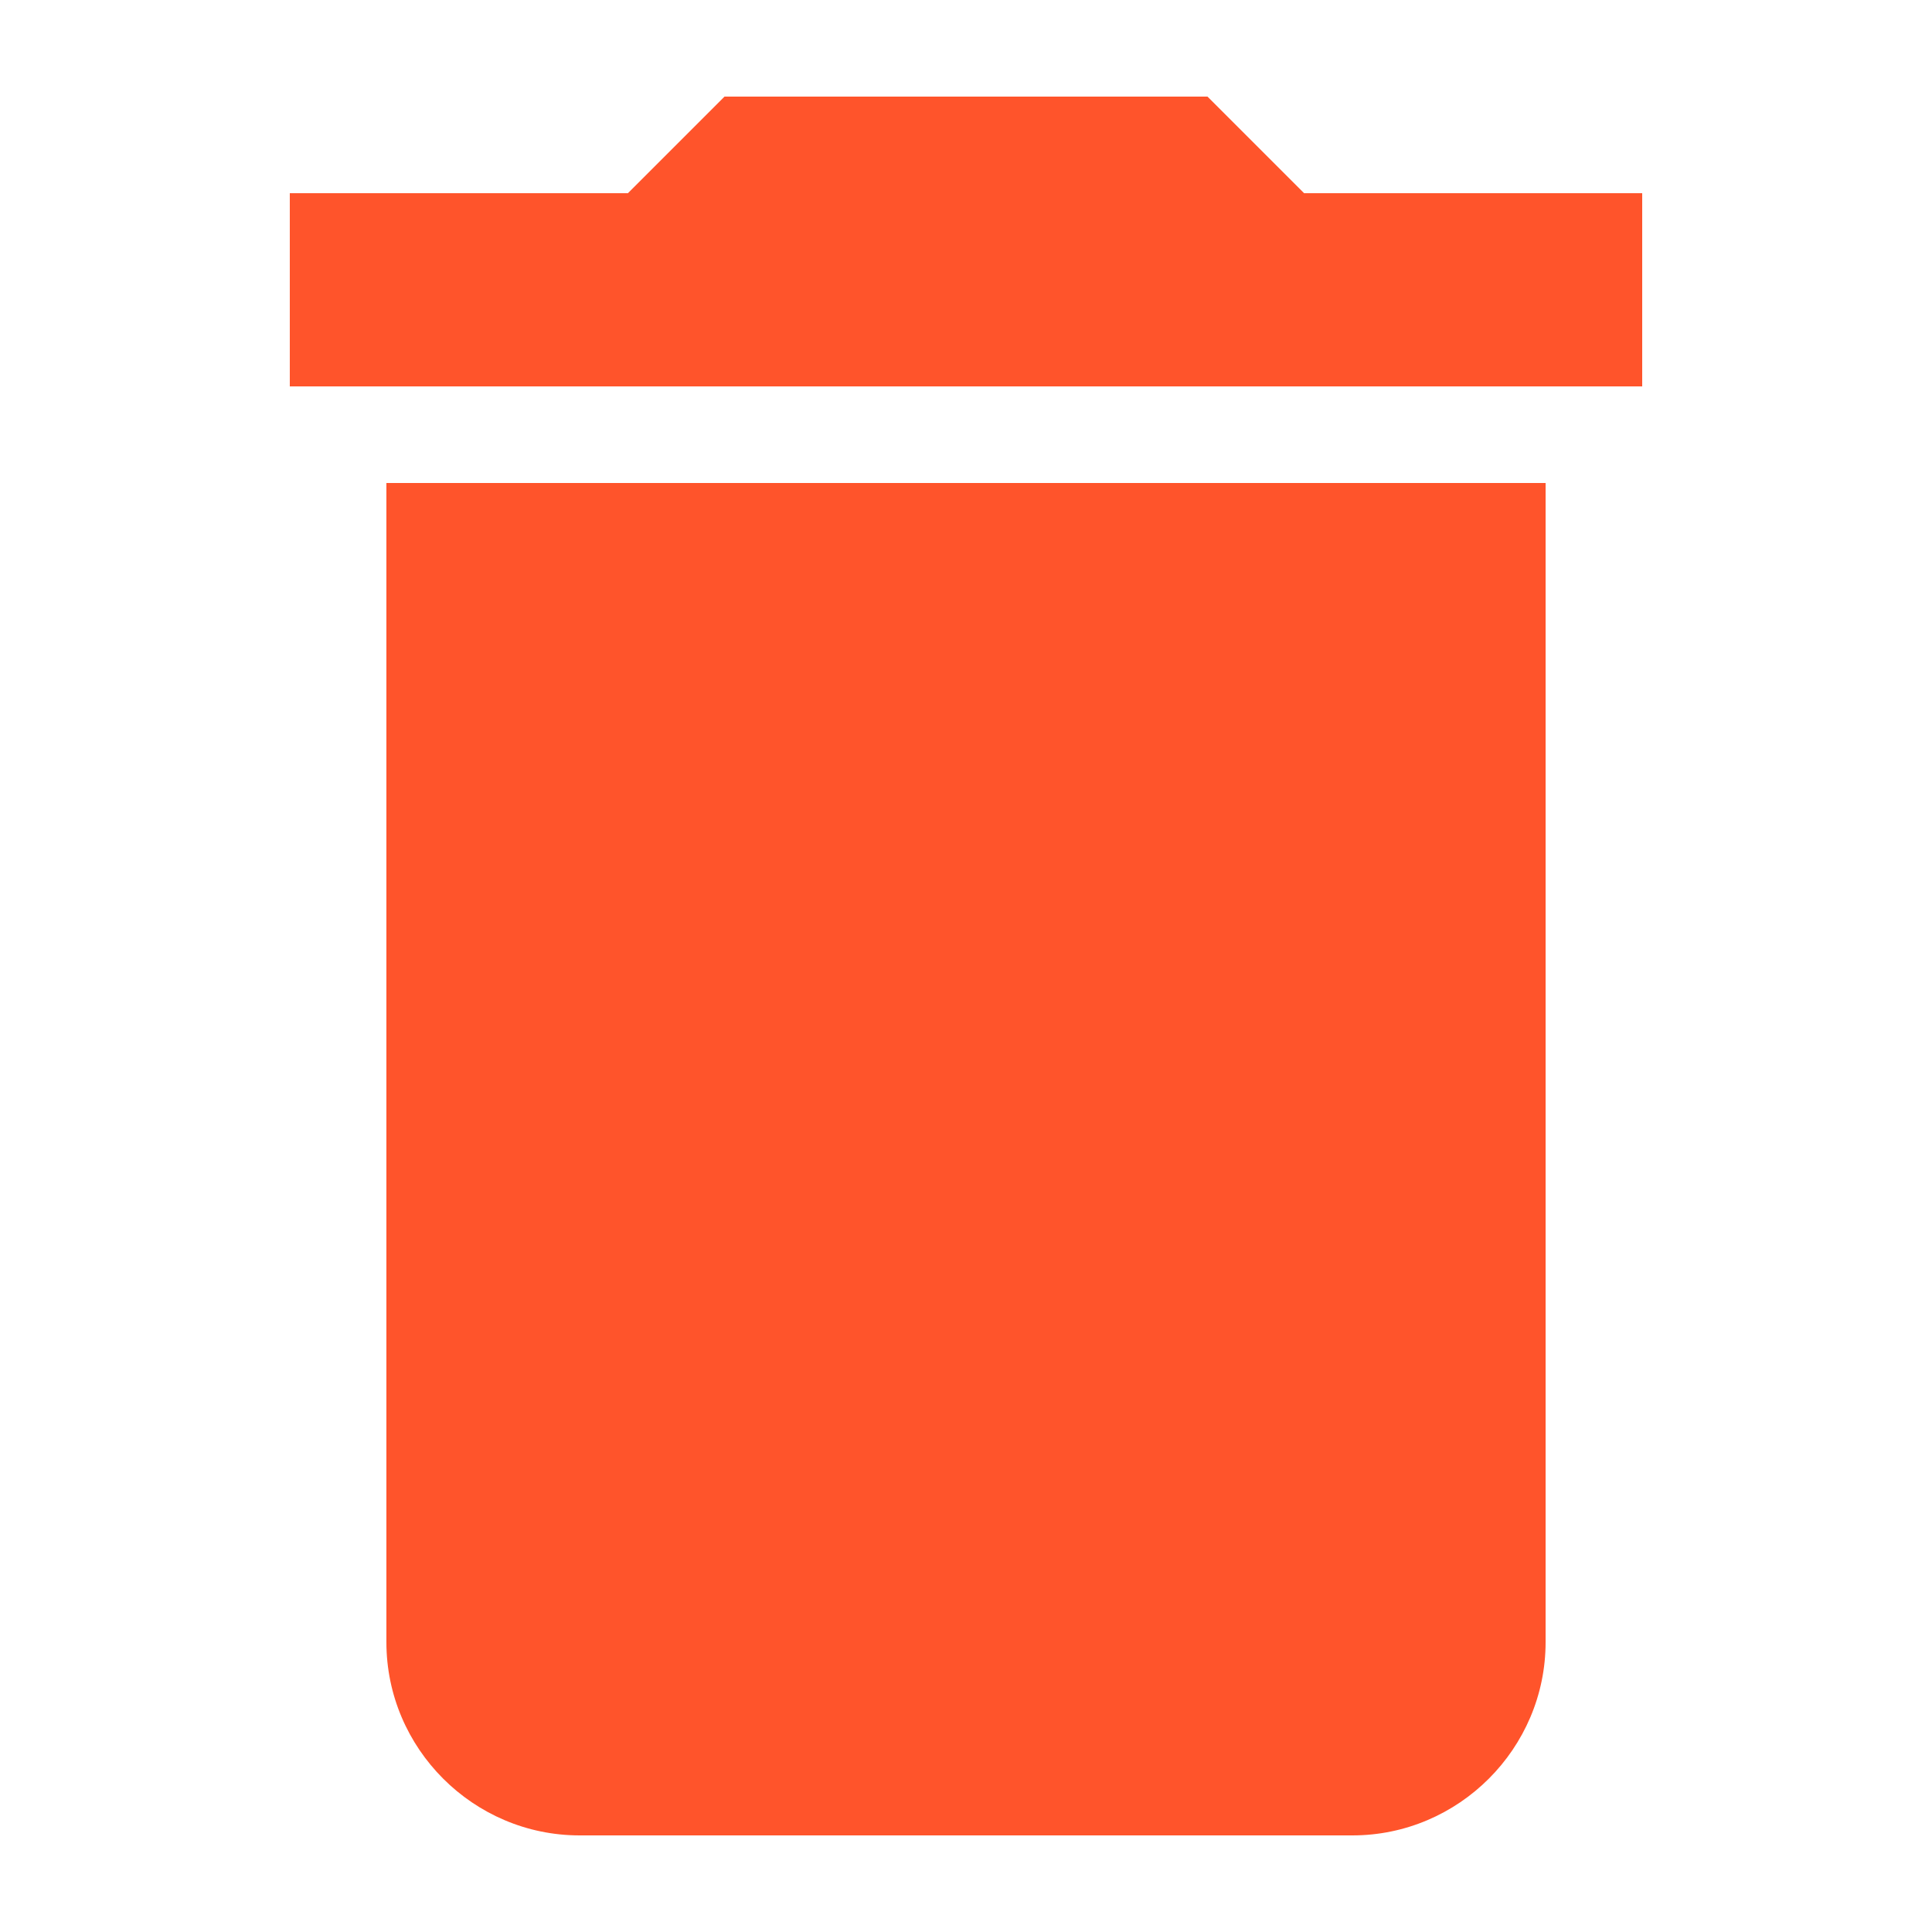 <svg xmlns="http://www.w3.org/2000/svg" width="20" height="20" viewBox="0 0 20 20"><defs><filter id="y307rfgk3a"><feColorMatrix in="SourceGraphic" values="0 0 0 0 1 0 0 0 0 0.33 0 0 0 0 0.167 0 0 0 1 0"/></filter><filter id="o1cw12gadb"><feColorMatrix in="SourceGraphic" values="0 0 0 0 0.125 0 0 0 0 0.808 0 0 0 0 0.604 0 0 0 1 0"/></filter></defs><g fill="none" fill-rule="evenodd"><g><path fill="#ff542b" fill-rule="nonzero" d="M16 5H4v12c0 1.1.9 2 2 2h8c1.1 0 2-.9 2-2V5zm-3.5-4h-5l-1 1H3v2h14V2h-3.5l-1-1z" transform="translate(-178 -112) translate(178 112)"/></g></g></svg>